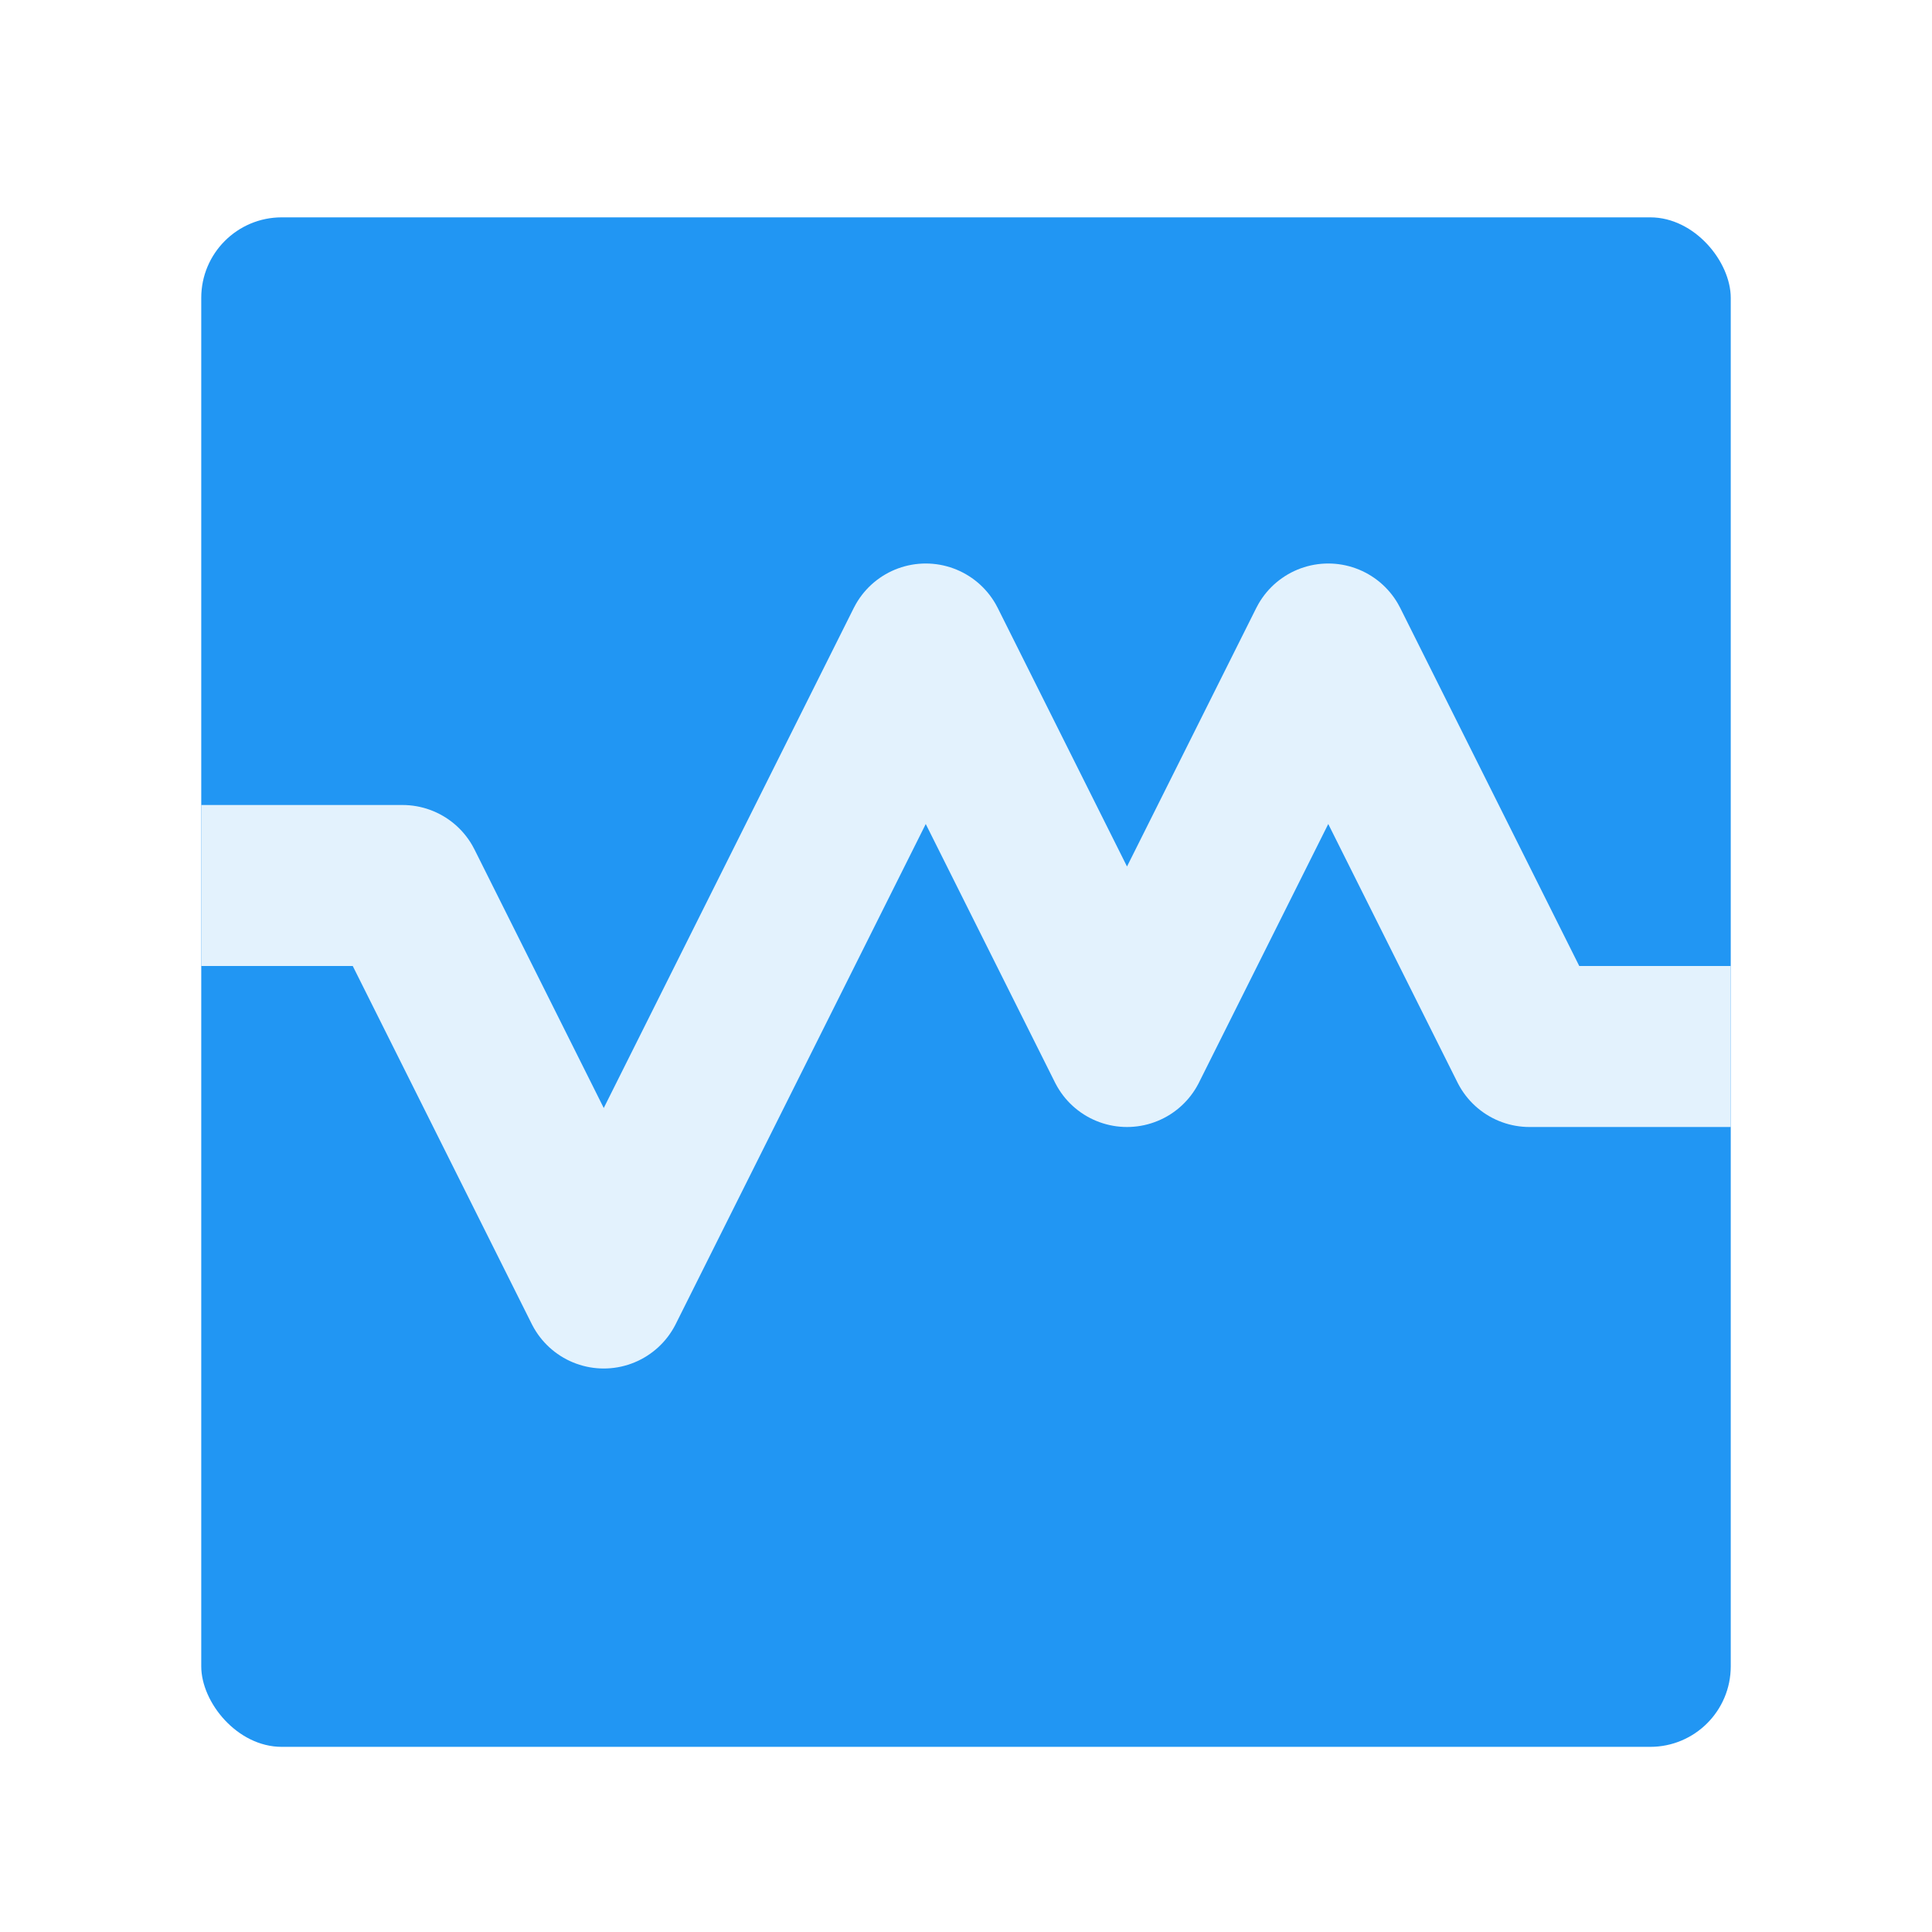 <?xml version="1.0" encoding="UTF-8" standalone="no"?>
<!-- Created with Inkscape (http://www.inkscape.org/) -->

<svg
   xmlns:dc="http://purl.org/dc/elements/1.1/"
   xmlns:cc="http://creativecommons.org/ns#"
   xmlns:rdf="http://www.w3.org/1999/02/22-rdf-syntax-ns#"
   xmlns:svg="http://www.w3.org/2000/svg"
   xmlns="http://www.w3.org/2000/svg"
   xmlns:sodipodi="http://sodipodi.sourceforge.net/DTD/sodipodi-0.dtd"
   xmlns:inkscape="http://www.inkscape.org/namespaces/inkscape"
   width="48"
   height="48"
   id="svg4152"
   version="1.1"
   inkscape:version="0.91 r13725"
   viewBox="0 0 48 48"
   sodipodi:docname="virtualbox.svg">
  <defs
     id="defs4154">
    <filter
       style="color-interpolation-filters:sRGB;"
       inkscape:label="Drop Shadow"
       id="filter4138">
      <feFlood
         flood-opacity="0.298"
         flood-color="rgb(0,0,0)"
         result="flood"
         id="feFlood4140" />
      <feComposite
         in="flood"
         in2="SourceGraphic"
         operator="in"
         result="composite1"
         id="feComposite4142" />
      <feGaussianBlur
         in="composite1"
         stdDeviation="0.8"
         result="blur"
         id="feGaussianBlur4144" />
      <feOffset
         dx="0"
         dy="0.4"
         result="offset"
         id="feOffset4146" />
      <feComposite
         in="SourceGraphic"
         in2="offset"
         operator="over"
         result="composite2"
         id="feComposite4148" />
    </filter>
  </defs>
  <sodipodi:namedview
     id="base"
     pagecolor="#ededed"
     bordercolor="#000000"
     borderopacity="0.498"
     inkscape:pageopacity="0"
     inkscape:pageshadow="2"
     inkscape:zoom="15.696216"
     inkscape:cx="20.777726"
     inkscape:cy="21.614378"
     inkscape:current-layer="layer1"
     showgrid="false"
     inkscape:grid-bbox="true"
     inkscape:document-units="px"
     inkscape:showpageshadow="false"
     borderlayer="true"
     inkscape:window-width="1920"
     inkscape:window-height="1012"
     inkscape:window-x="0"
     inkscape:window-y="32"
     inkscape:window-maximized="1">
    <inkscape:grid
       type="xygrid"
       id="grid4700"
       color="#000000"
       opacity="0.063"
       empcolor="#000000"
       empopacity="0.125"
       empspacing="4"
       spacingx="2"
       spacingy="2" />
  </sodipodi:namedview>
  <g
     id="layer1"
     inkscape:label="Layer 1"
     inkscape:groupmode="layer"
     transform="translate(0,32)">
    <rect
       style="color:#000000;clip-rule:nonzero;display:inline;overflow:visible;visibility:visible;opacity:1;isolation:auto;mix-blend-mode:normal;color-interpolation:sRGB;color-interpolation-filters:linearRGB;solid-color:#000000;solid-opacity:1;fill:#2196f3;fill-opacity:1;fill-rule:evenodd;stroke:none;stroke-width:0.1;stroke-linecap:round;stroke-linejoin:round;stroke-miterlimit:4;stroke-dasharray:none;stroke-dashoffset:0;stroke-opacity:0.251;color-rendering:auto;image-rendering:auto;shape-rendering:auto;text-rendering:auto;enable-background:accumulate;filter:url(#filter4138)"
       id="rect4142"
       width="38"
       height="38"
       x="5"
       y="-27"
       ry="2"
       rx="2" />
    <path
       style="fill:none;fill-rule:evenodd;stroke:#e3f2fd;stroke-width:4;stroke-linecap:butt;stroke-linejoin:round;stroke-miterlimit:4;stroke-dasharray:none;stroke-opacity:1"
       d="m 5,-10 5,0 5,10 8,-16 5,10 5,-10 5,10 5,0"
       id="path4150"
       inkscape:connector-curvature="0"
       sodipodi:nodetypes="cccccccc" />
  </g>
</svg>
